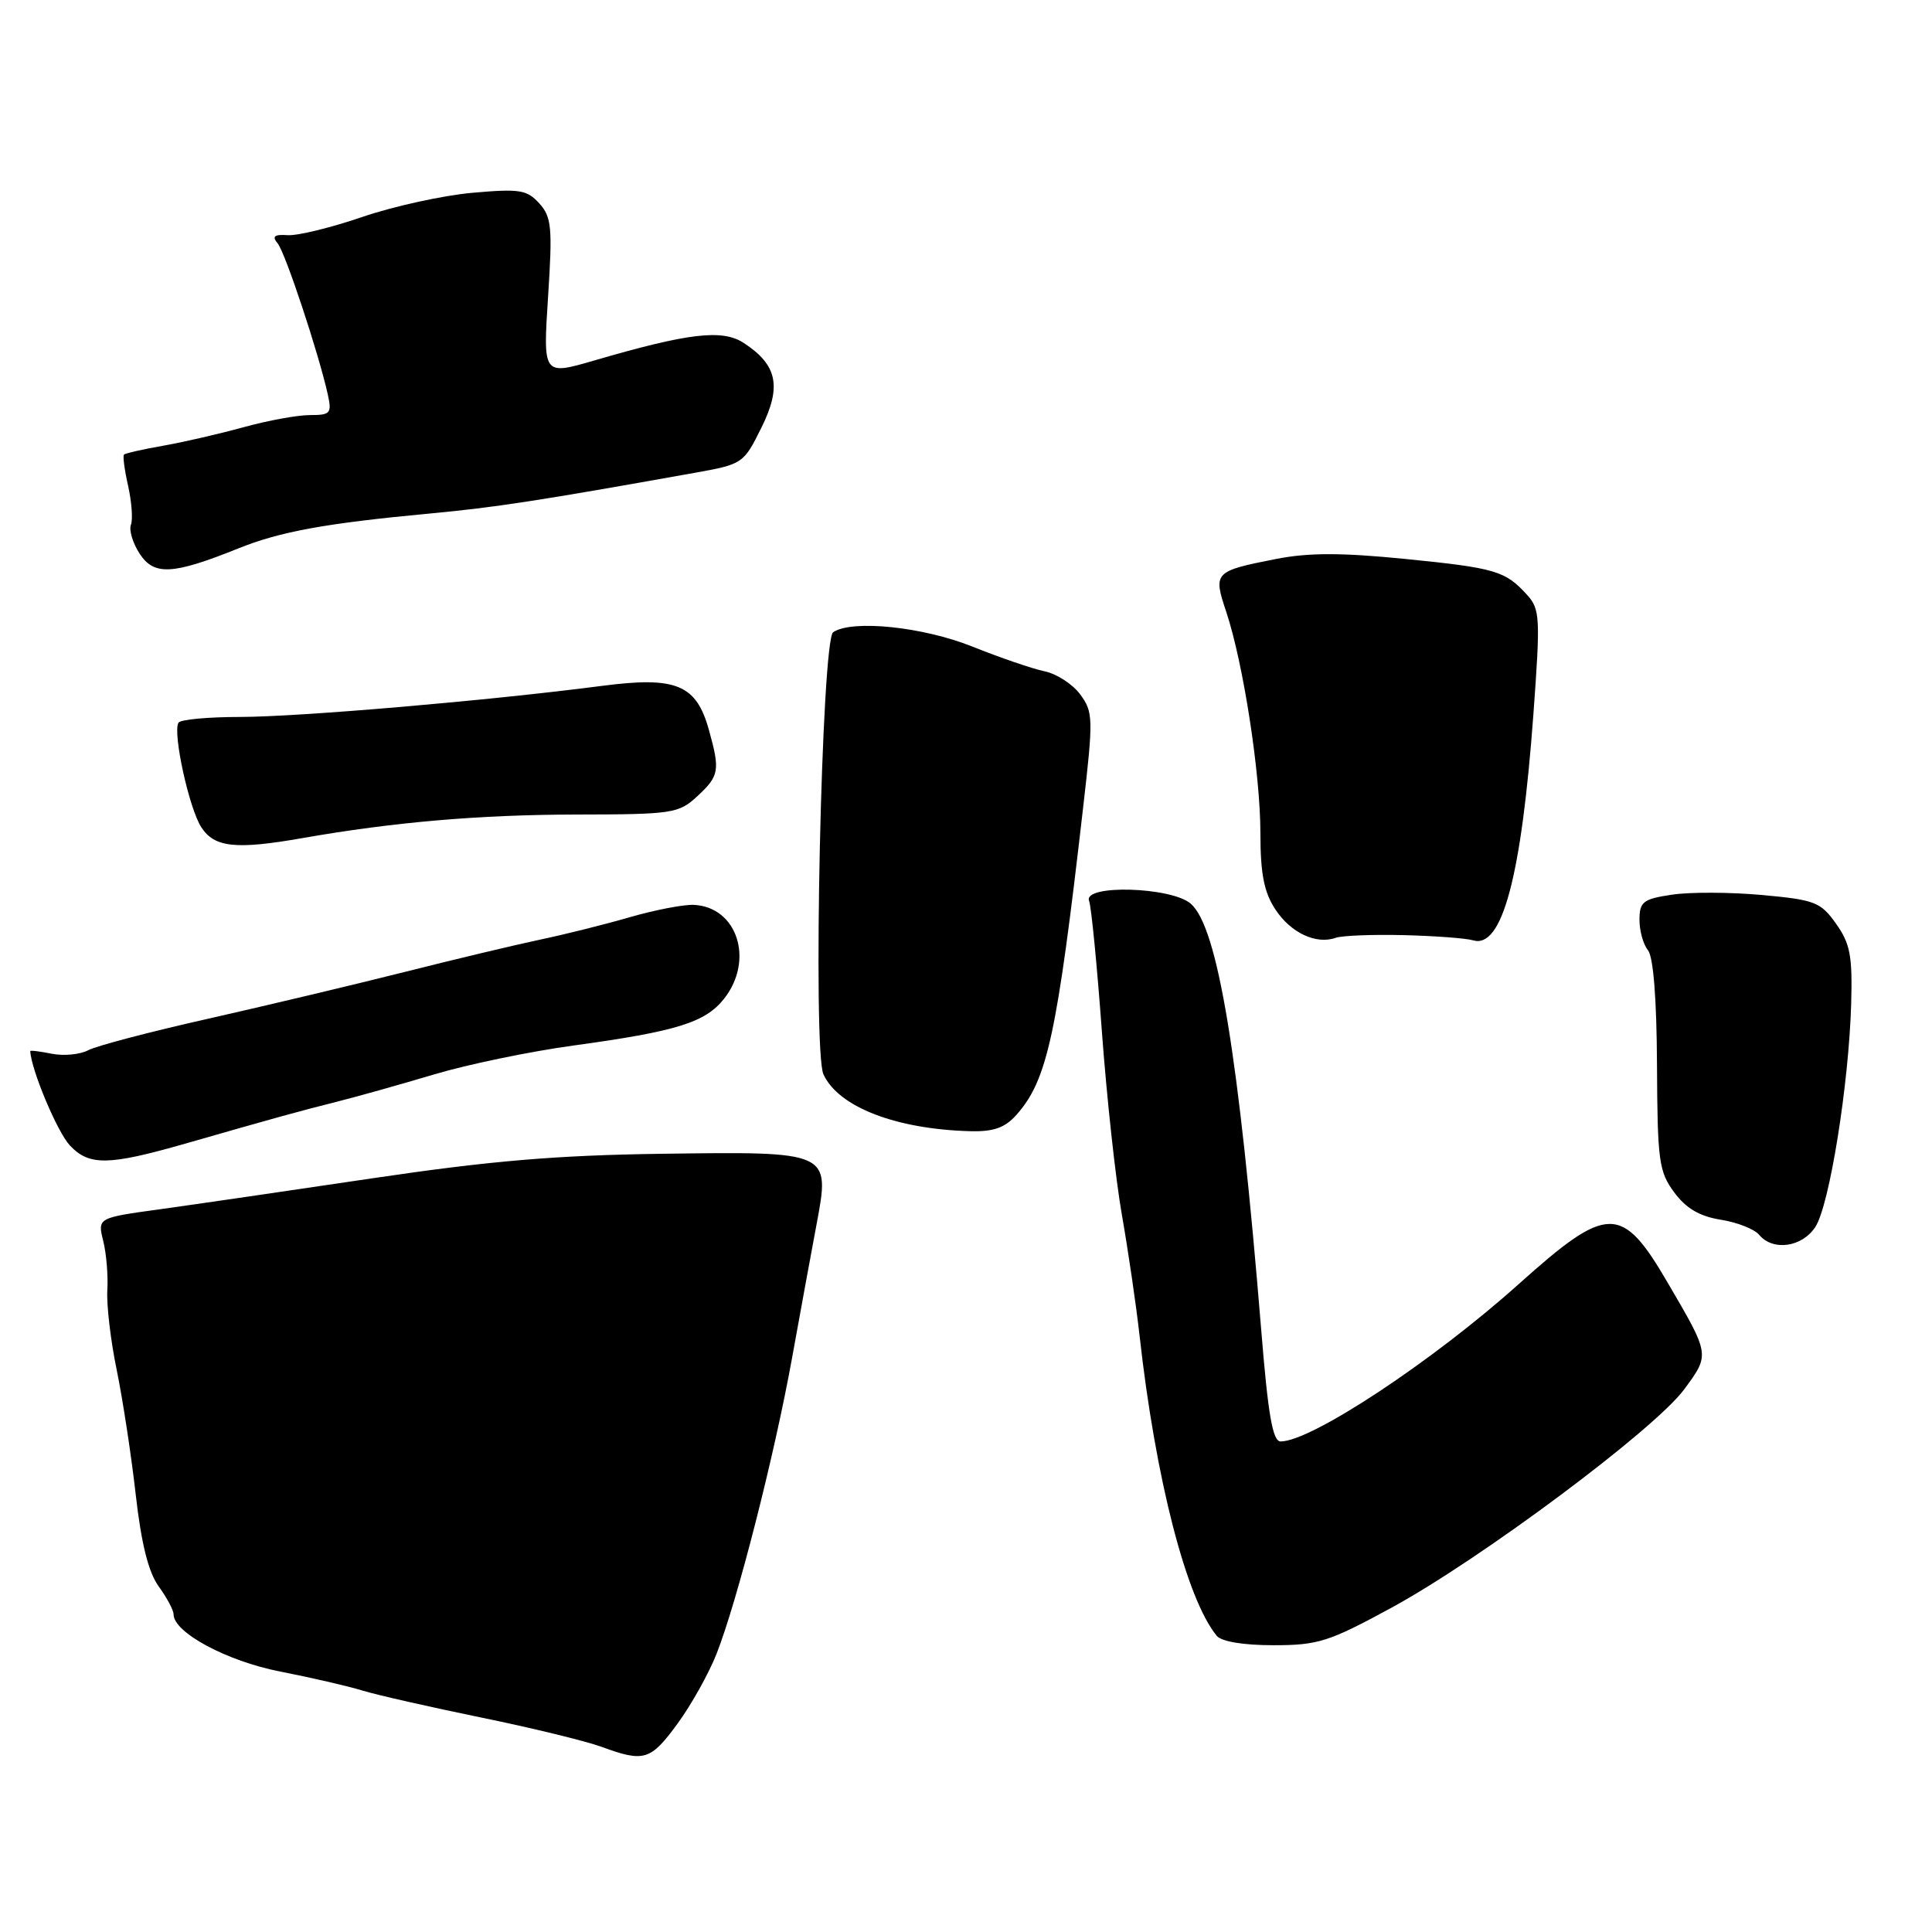 <?xml version="1.0" encoding="UTF-8" standalone="no"?>
<!DOCTYPE svg PUBLIC "-//W3C//DTD SVG 1.1//EN" "http://www.w3.org/Graphics/SVG/1.1/DTD/svg11.dtd" >
<svg xmlns="http://www.w3.org/2000/svg" xmlns:xlink="http://www.w3.org/1999/xlink" version="1.1" viewBox="0 0 256 256">
 <g >
 <path fill="currentColor"
d=" M 89.80 228.36 C 91.61 225.88 93.92 221.74 94.94 219.16 C 97.68 212.19 102.58 193.03 104.94 180.00 C 106.08 173.68 107.55 165.68 108.20 162.22 C 110.01 152.56 110.06 152.58 87.83 152.88 C 73.77 153.07 65.02 153.81 49.55 156.10 C 38.52 157.74 25.77 159.60 21.21 160.23 C 12.92 161.37 12.92 161.37 13.68 164.44 C 14.10 166.12 14.34 169.07 14.22 171.00 C 14.11 172.93 14.66 177.65 15.46 181.50 C 16.25 185.35 17.39 192.78 17.98 198.00 C 18.72 204.55 19.67 208.34 21.03 210.21 C 22.11 211.70 23.00 213.36 23.00 213.91 C 23.00 216.32 30.07 220.11 37.13 221.49 C 41.18 222.28 46.08 223.41 48.00 224.00 C 49.92 224.59 56.99 226.19 63.70 227.57 C 70.41 228.94 77.61 230.70 79.70 231.46 C 85.36 233.54 86.20 233.28 89.80 228.36 Z  M 184.38 213.03 C 196.20 206.60 219.28 189.38 223.17 184.09 C 226.58 179.45 226.60 179.58 220.97 169.95 C 214.90 159.55 213.04 159.57 201.27 170.12 C 189.87 180.35 173.76 191.00 169.69 191.00 C 168.64 191.00 168.03 187.51 167.12 176.25 C 164.14 139.71 161.35 122.86 157.79 119.75 C 155.20 117.50 143.47 117.17 144.31 119.37 C 144.60 120.12 145.36 127.88 146.00 136.62 C 146.64 145.35 147.83 156.32 148.66 161.00 C 149.48 165.68 150.54 172.88 151.00 177.00 C 153.11 195.94 157.20 211.84 161.22 216.75 C 161.85 217.52 164.76 218.00 168.75 218.00 C 174.66 218.00 176.09 217.54 184.38 213.03 Z  M 240.54 162.58 C 242.41 159.73 244.98 143.70 245.29 133.02 C 245.47 126.64 245.16 125.03 243.28 122.39 C 241.24 119.52 240.48 119.23 233.45 118.59 C 229.26 118.21 223.91 118.19 221.54 118.55 C 217.73 119.12 217.25 119.49 217.24 121.84 C 217.23 123.31 217.73 125.13 218.36 125.90 C 219.08 126.80 219.52 132.37 219.56 141.15 C 219.62 153.82 219.81 155.25 221.84 157.99 C 223.40 160.11 225.20 161.17 228.01 161.62 C 230.18 161.96 232.48 162.87 233.10 163.62 C 234.92 165.81 238.78 165.27 240.54 162.58 Z  M 24.50 151.55 C 36.57 148.09 39.60 147.25 44.50 146.02 C 47.25 145.33 53.12 143.68 57.54 142.36 C 61.96 141.04 70.29 139.31 76.04 138.53 C 89.69 136.66 93.47 135.48 95.95 132.33 C 99.98 127.21 97.69 120.16 91.92 119.90 C 90.59 119.84 86.80 120.57 83.50 121.52 C 80.20 122.48 74.80 123.83 71.50 124.52 C 68.20 125.22 60.10 127.15 53.50 128.82 C 46.90 130.48 35.23 133.26 27.57 134.99 C 19.90 136.71 12.76 138.59 11.69 139.16 C 10.63 139.73 8.46 139.94 6.88 139.63 C 5.30 139.31 4.00 139.15 4.01 139.28 C 4.13 141.76 7.59 150.00 9.26 151.78 C 11.81 154.49 14.37 154.45 24.50 151.55 Z  M 134.66 147.75 C 138.77 143.14 140.05 137.27 143.52 107.00 C 144.88 95.20 144.86 94.36 143.14 92.02 C 142.14 90.66 140.01 89.28 138.41 88.95 C 136.81 88.62 132.50 87.14 128.83 85.67 C 122.29 83.05 112.92 82.08 110.40 83.77 C 108.86 84.80 107.66 139.17 109.11 142.35 C 111.08 146.67 118.71 149.63 128.58 149.89 C 131.63 149.97 133.15 149.44 134.66 147.75 Z  M 186.00 123.91 C 190.12 124.01 194.26 124.32 195.20 124.60 C 199.04 125.74 201.60 116.17 203.18 94.68 C 204.12 81.86 204.06 80.72 202.36 78.84 C 199.46 75.64 198.18 75.26 186.17 74.06 C 177.72 73.22 173.38 73.22 169.07 74.07 C 160.88 75.68 160.73 75.83 162.48 81.06 C 164.74 87.85 167.00 102.45 167.01 110.38 C 167.01 115.78 167.49 118.22 168.99 120.50 C 171.03 123.61 174.40 125.19 177.00 124.26 C 177.82 123.97 181.88 123.81 186.00 123.91 Z  M 40.08 111.05 C 52.19 108.93 63.44 107.96 76.27 107.93 C 89.16 107.91 89.93 107.79 92.40 105.50 C 95.31 102.81 95.43 102.09 93.94 96.74 C 92.27 90.70 89.61 89.60 79.78 90.88 C 64.82 92.83 39.64 94.99 31.81 95.00 C 27.58 95.00 23.91 95.34 23.65 95.76 C 22.85 97.05 25.06 107.17 26.69 109.64 C 28.43 112.30 31.27 112.60 40.08 111.05 Z  M 31.50 72.70 C 37.11 70.43 43.12 69.34 57.00 68.04 C 65.59 67.24 71.57 66.32 92.00 62.66 C 98.41 61.52 98.53 61.43 100.88 56.69 C 103.60 51.22 103.01 48.36 98.56 45.45 C 95.73 43.59 91.27 44.11 78.73 47.77 C 71.95 49.74 71.95 49.74 72.62 39.36 C 73.22 30.12 73.09 28.76 71.46 26.95 C 69.82 25.14 68.85 24.99 62.56 25.55 C 58.68 25.90 52.12 27.34 48.00 28.75 C 43.88 30.16 39.43 31.25 38.13 31.16 C 36.34 31.04 36.01 31.31 36.79 32.25 C 37.80 33.47 42.22 46.80 43.43 52.25 C 43.99 54.77 43.79 55.00 41.07 55.00 C 39.43 55.00 35.49 55.72 32.30 56.60 C 29.11 57.48 24.31 58.59 21.62 59.06 C 18.94 59.53 16.60 60.06 16.43 60.24 C 16.25 60.41 16.50 62.29 16.98 64.40 C 17.45 66.51 17.62 68.83 17.35 69.54 C 17.07 70.25 17.60 71.98 18.51 73.38 C 20.42 76.29 22.89 76.16 31.50 72.70 Z "/>
</g>
</svg>